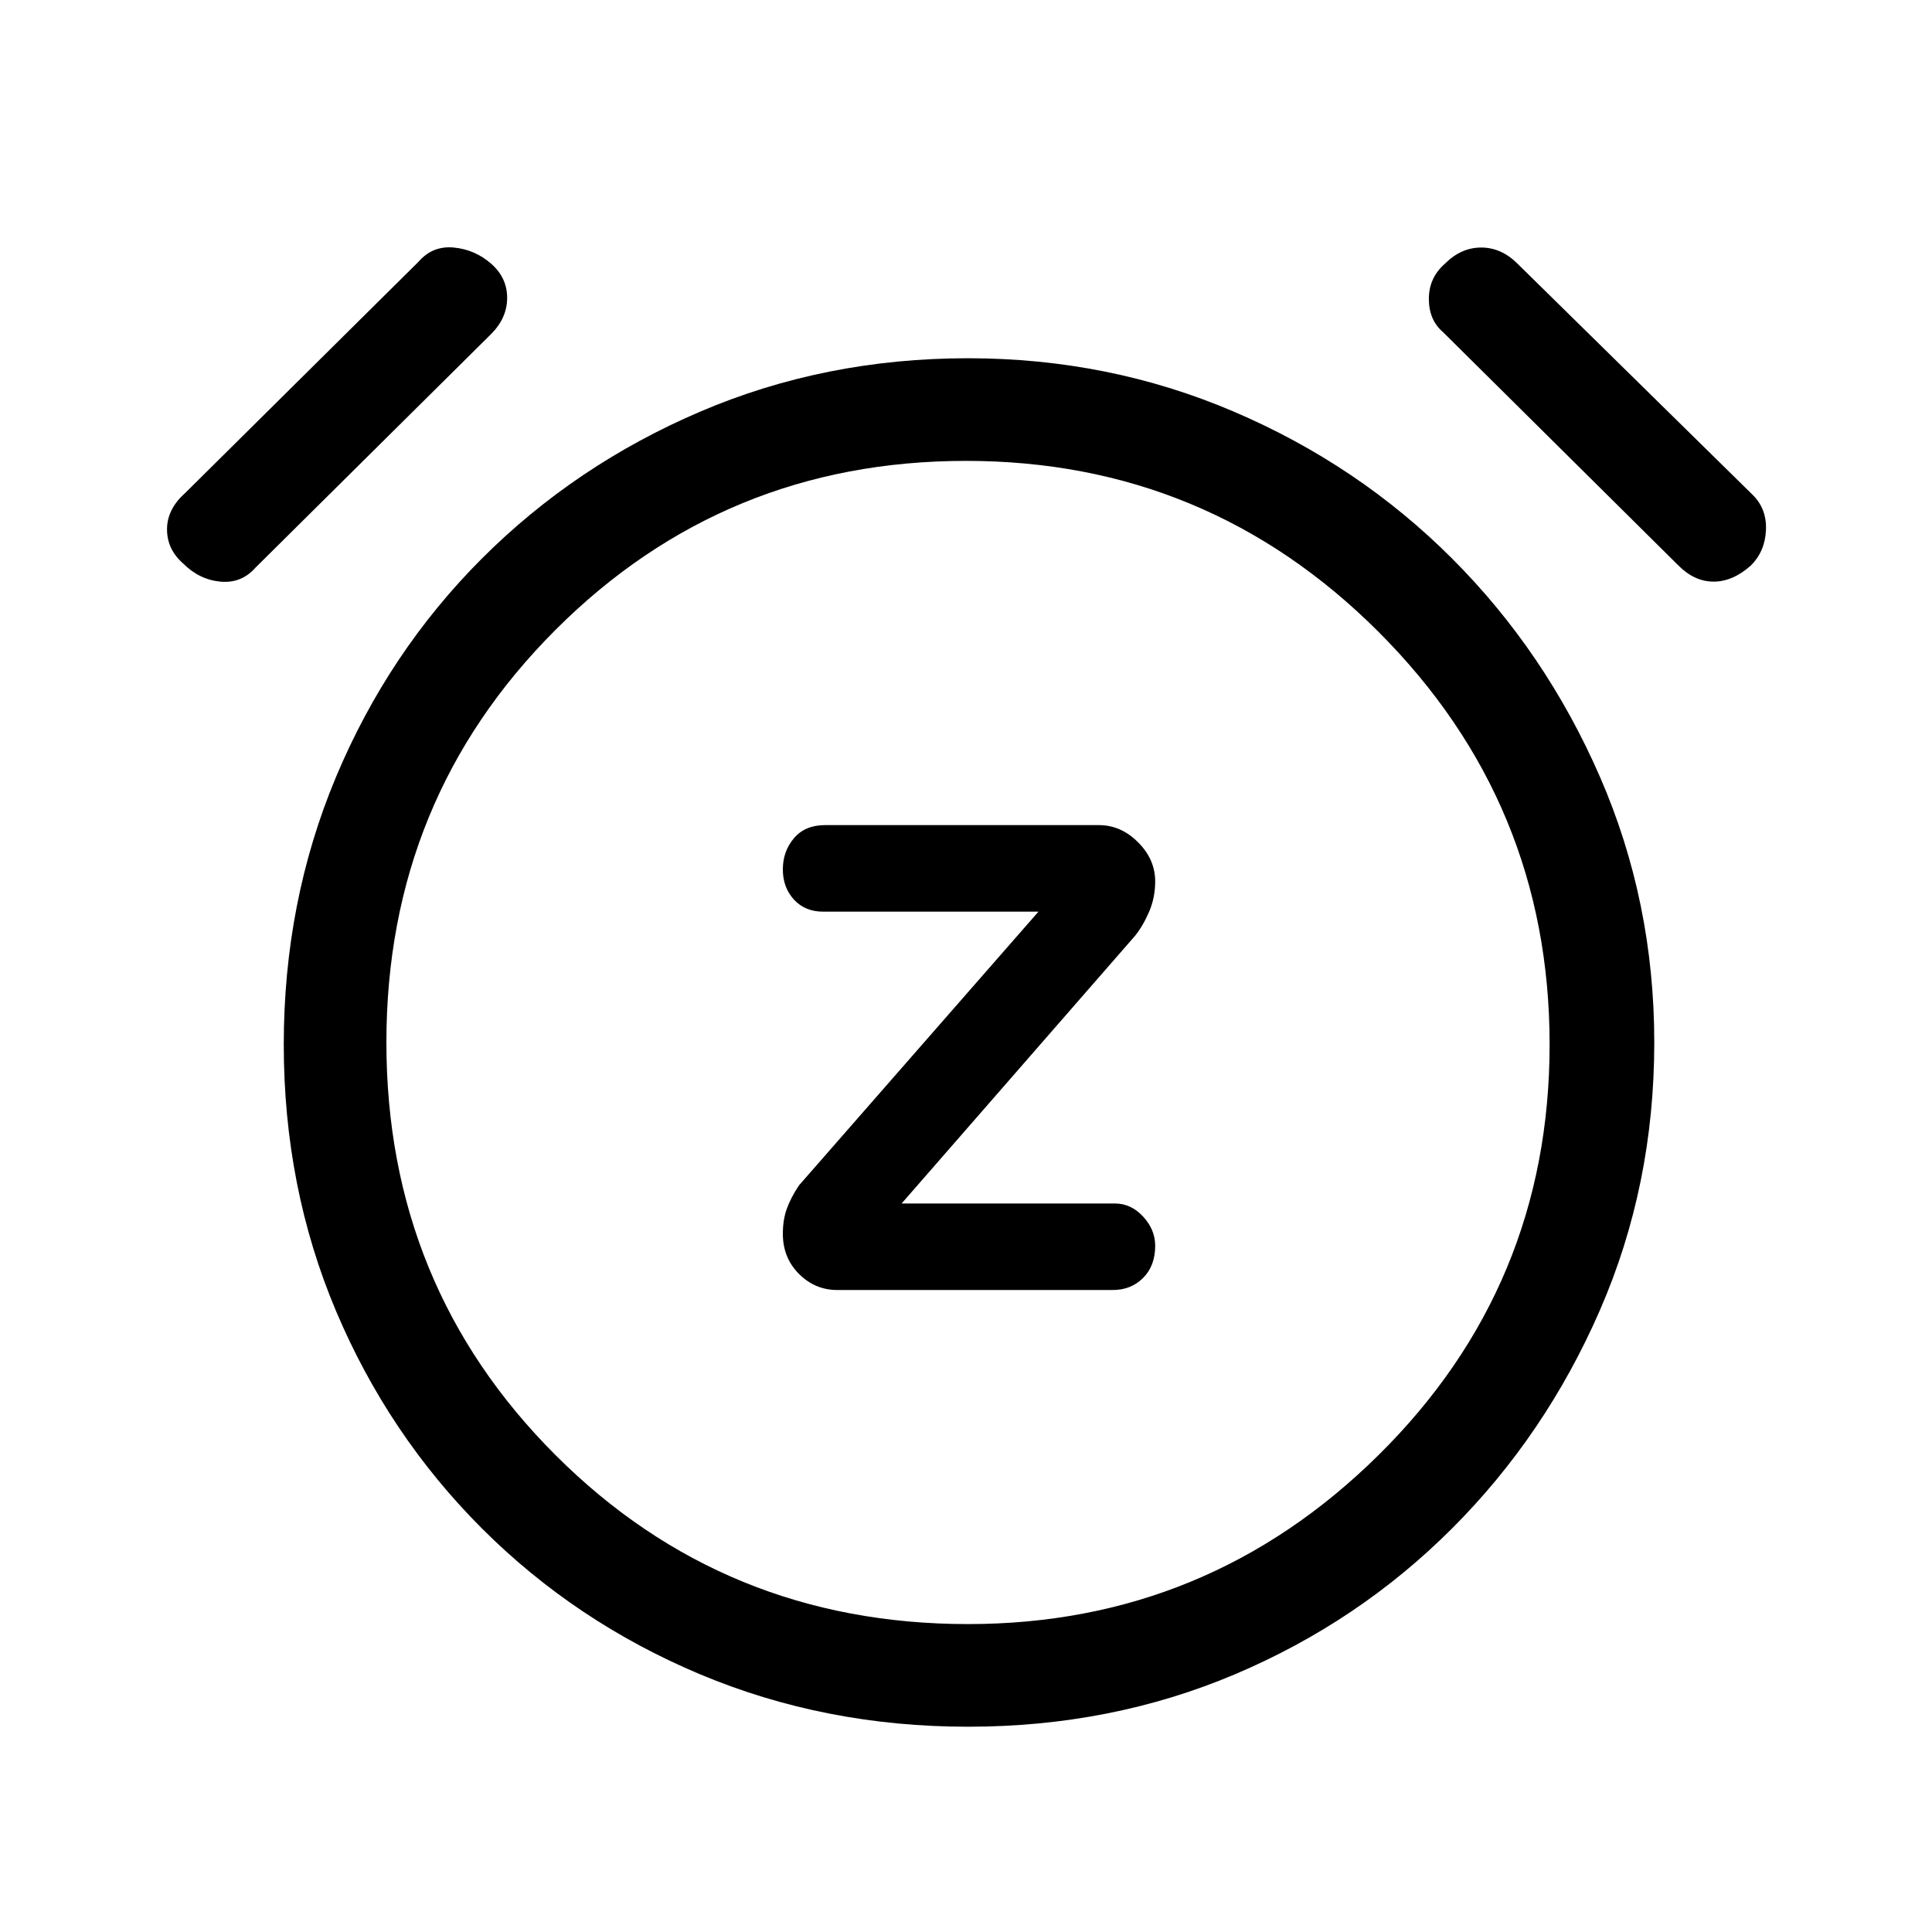 <svg xmlns="http://www.w3.org/2000/svg" height="40" width="40"><path d="M17.333 26.708h5.709q.375 0 .625-.25t.25-.666q0-.334-.25-.604-.25-.271-.584-.271h-4.416l4.833-5.542q.167-.208.292-.5.125-.292.125-.625 0-.458-.355-.812-.354-.355-.812-.355h-5.667q-.416 0-.645.271-.23.271-.23.646t.23.625q.229.25.604.25H21.5l-4.958 5.667q-.167.25-.25.479-.084.229-.084.521 0 .5.334.833.333.333.791.333Zm2.709 9.042q-2.959 0-5.542-1.083-2.583-1.084-4.521-3.021-1.937-1.938-3.021-4.5-1.083-2.563-1.083-5.521 0-2.958 1.083-5.542 1.084-2.583 3.021-4.521 1.938-1.937 4.521-3.041 2.583-1.104 5.542-1.104 2.916 0 5.5 1.104 2.583 1.104 4.52 3.041Q32 13.5 33.125 16.083q1.125 2.584 1.125 5.5 0 2.959-1.125 5.542-1.125 2.583-3.063 4.521-1.937 1.937-4.5 3.021Q23 35.75 20.042 35.75Zm0-14.125ZM5.292 11.75q-.292.333-.73.292-.437-.042-.77-.375-.334-.292-.334-.709 0-.416.375-.75l4.834-4.791q.291-.334.729-.292.437.042.771.333.333.292.333.709 0 .416-.333.75Zm29.458-.042-4.875-4.833q-.292-.25-.292-.687 0-.438.334-.73.333-.333.75-.333.416 0 .75.333l4.875 4.792q.291.292.27.729-.02.438-.312.729-.375.334-.771.334t-.729-.334ZM20.042 33.625q4.958 0 8.5-3.5 3.541-3.5 3.541-8.5t-3.541-8.542Q25 9.542 20 9.542t-8.5 3.5Q8 16.542 8 21.583q0 5.042 3.5 8.542t8.542 3.5Z"/></svg>